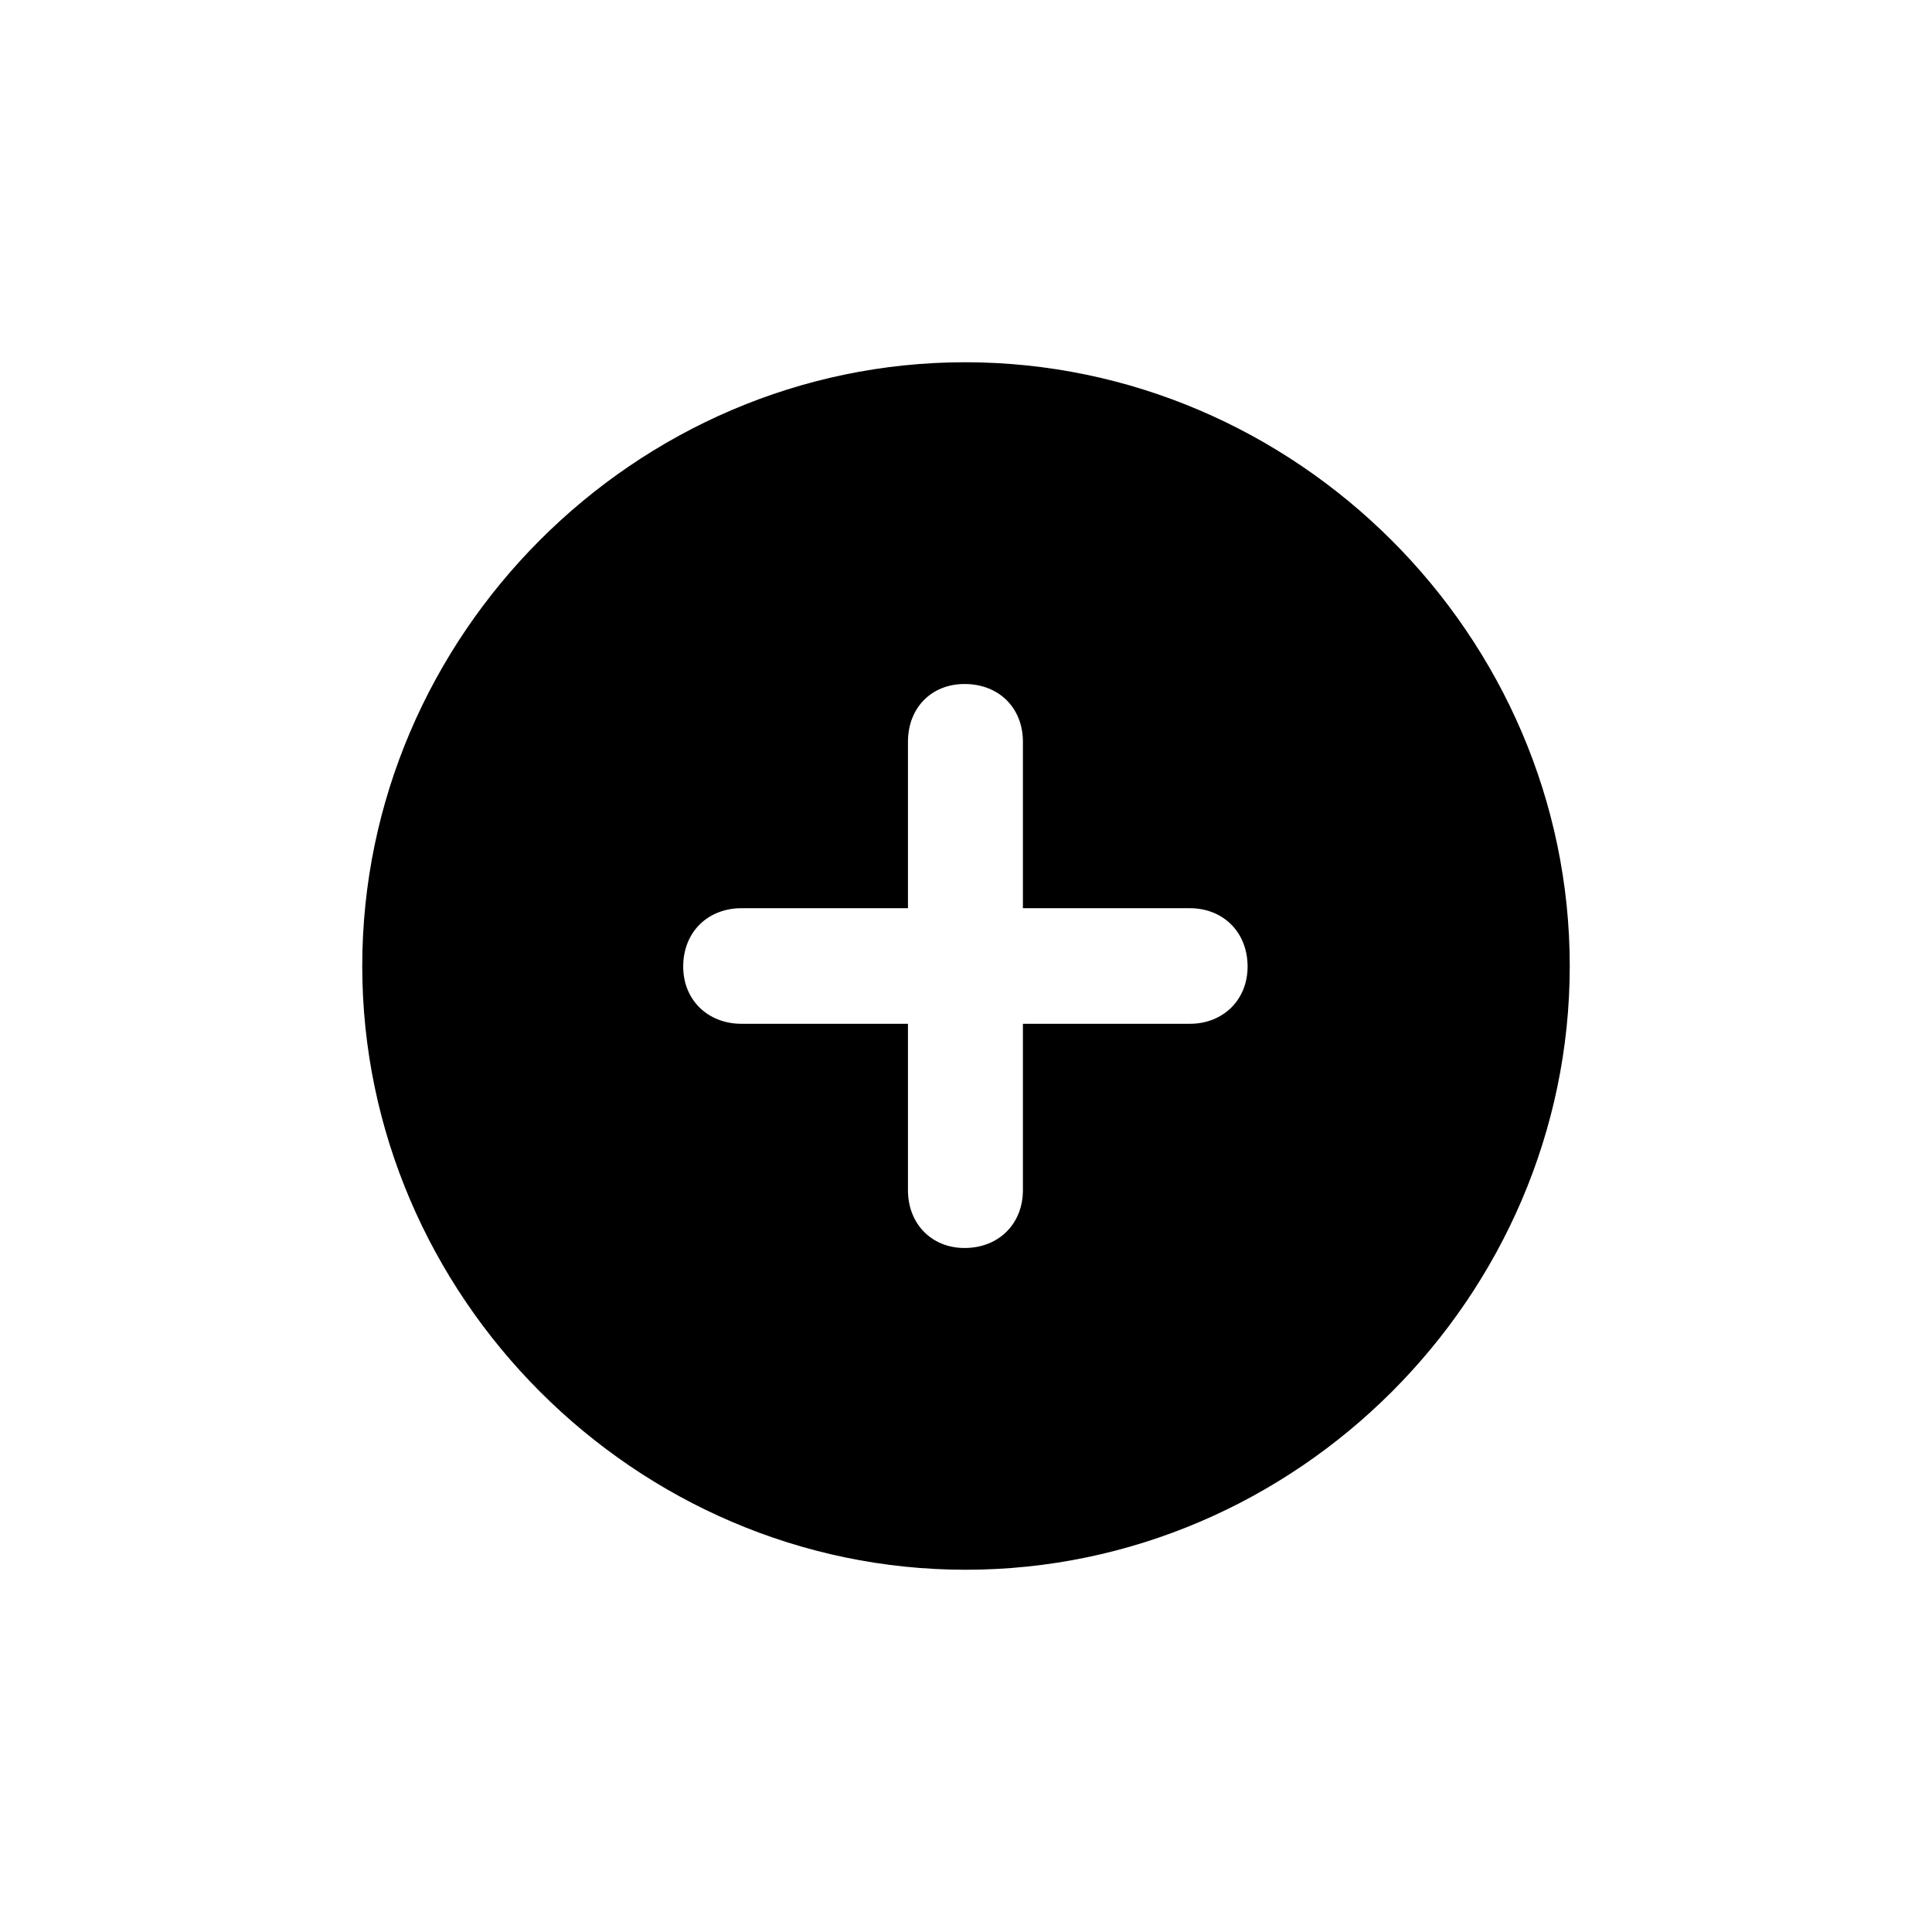 <svg width="24" height="24" viewBox="0 0 24 24" xmlns="http://www.w3.org/2000/svg">
<path d="M11.996 19.5C16.107 19.5 19.5 16.105 19.5 12C19.5 7.895 16.1 4.5 11.989 4.5C7.886 4.5 4.5 7.895 4.5 12C4.5 16.105 7.893 19.5 11.996 19.5ZM8.487 12.007C8.487 11.579 8.792 11.282 9.212 11.282H11.279V9.215C11.279 8.794 11.569 8.497 11.982 8.497C12.41 8.497 12.707 8.794 12.707 9.215V11.282H14.78C15.194 11.282 15.498 11.579 15.498 12.007C15.498 12.421 15.194 12.718 14.78 12.718H12.707V14.785C12.707 15.199 12.41 15.503 11.982 15.503C11.569 15.503 11.279 15.199 11.279 14.785V12.718H9.212C8.792 12.718 8.487 12.421 8.487 12.007Z" />
</svg>
